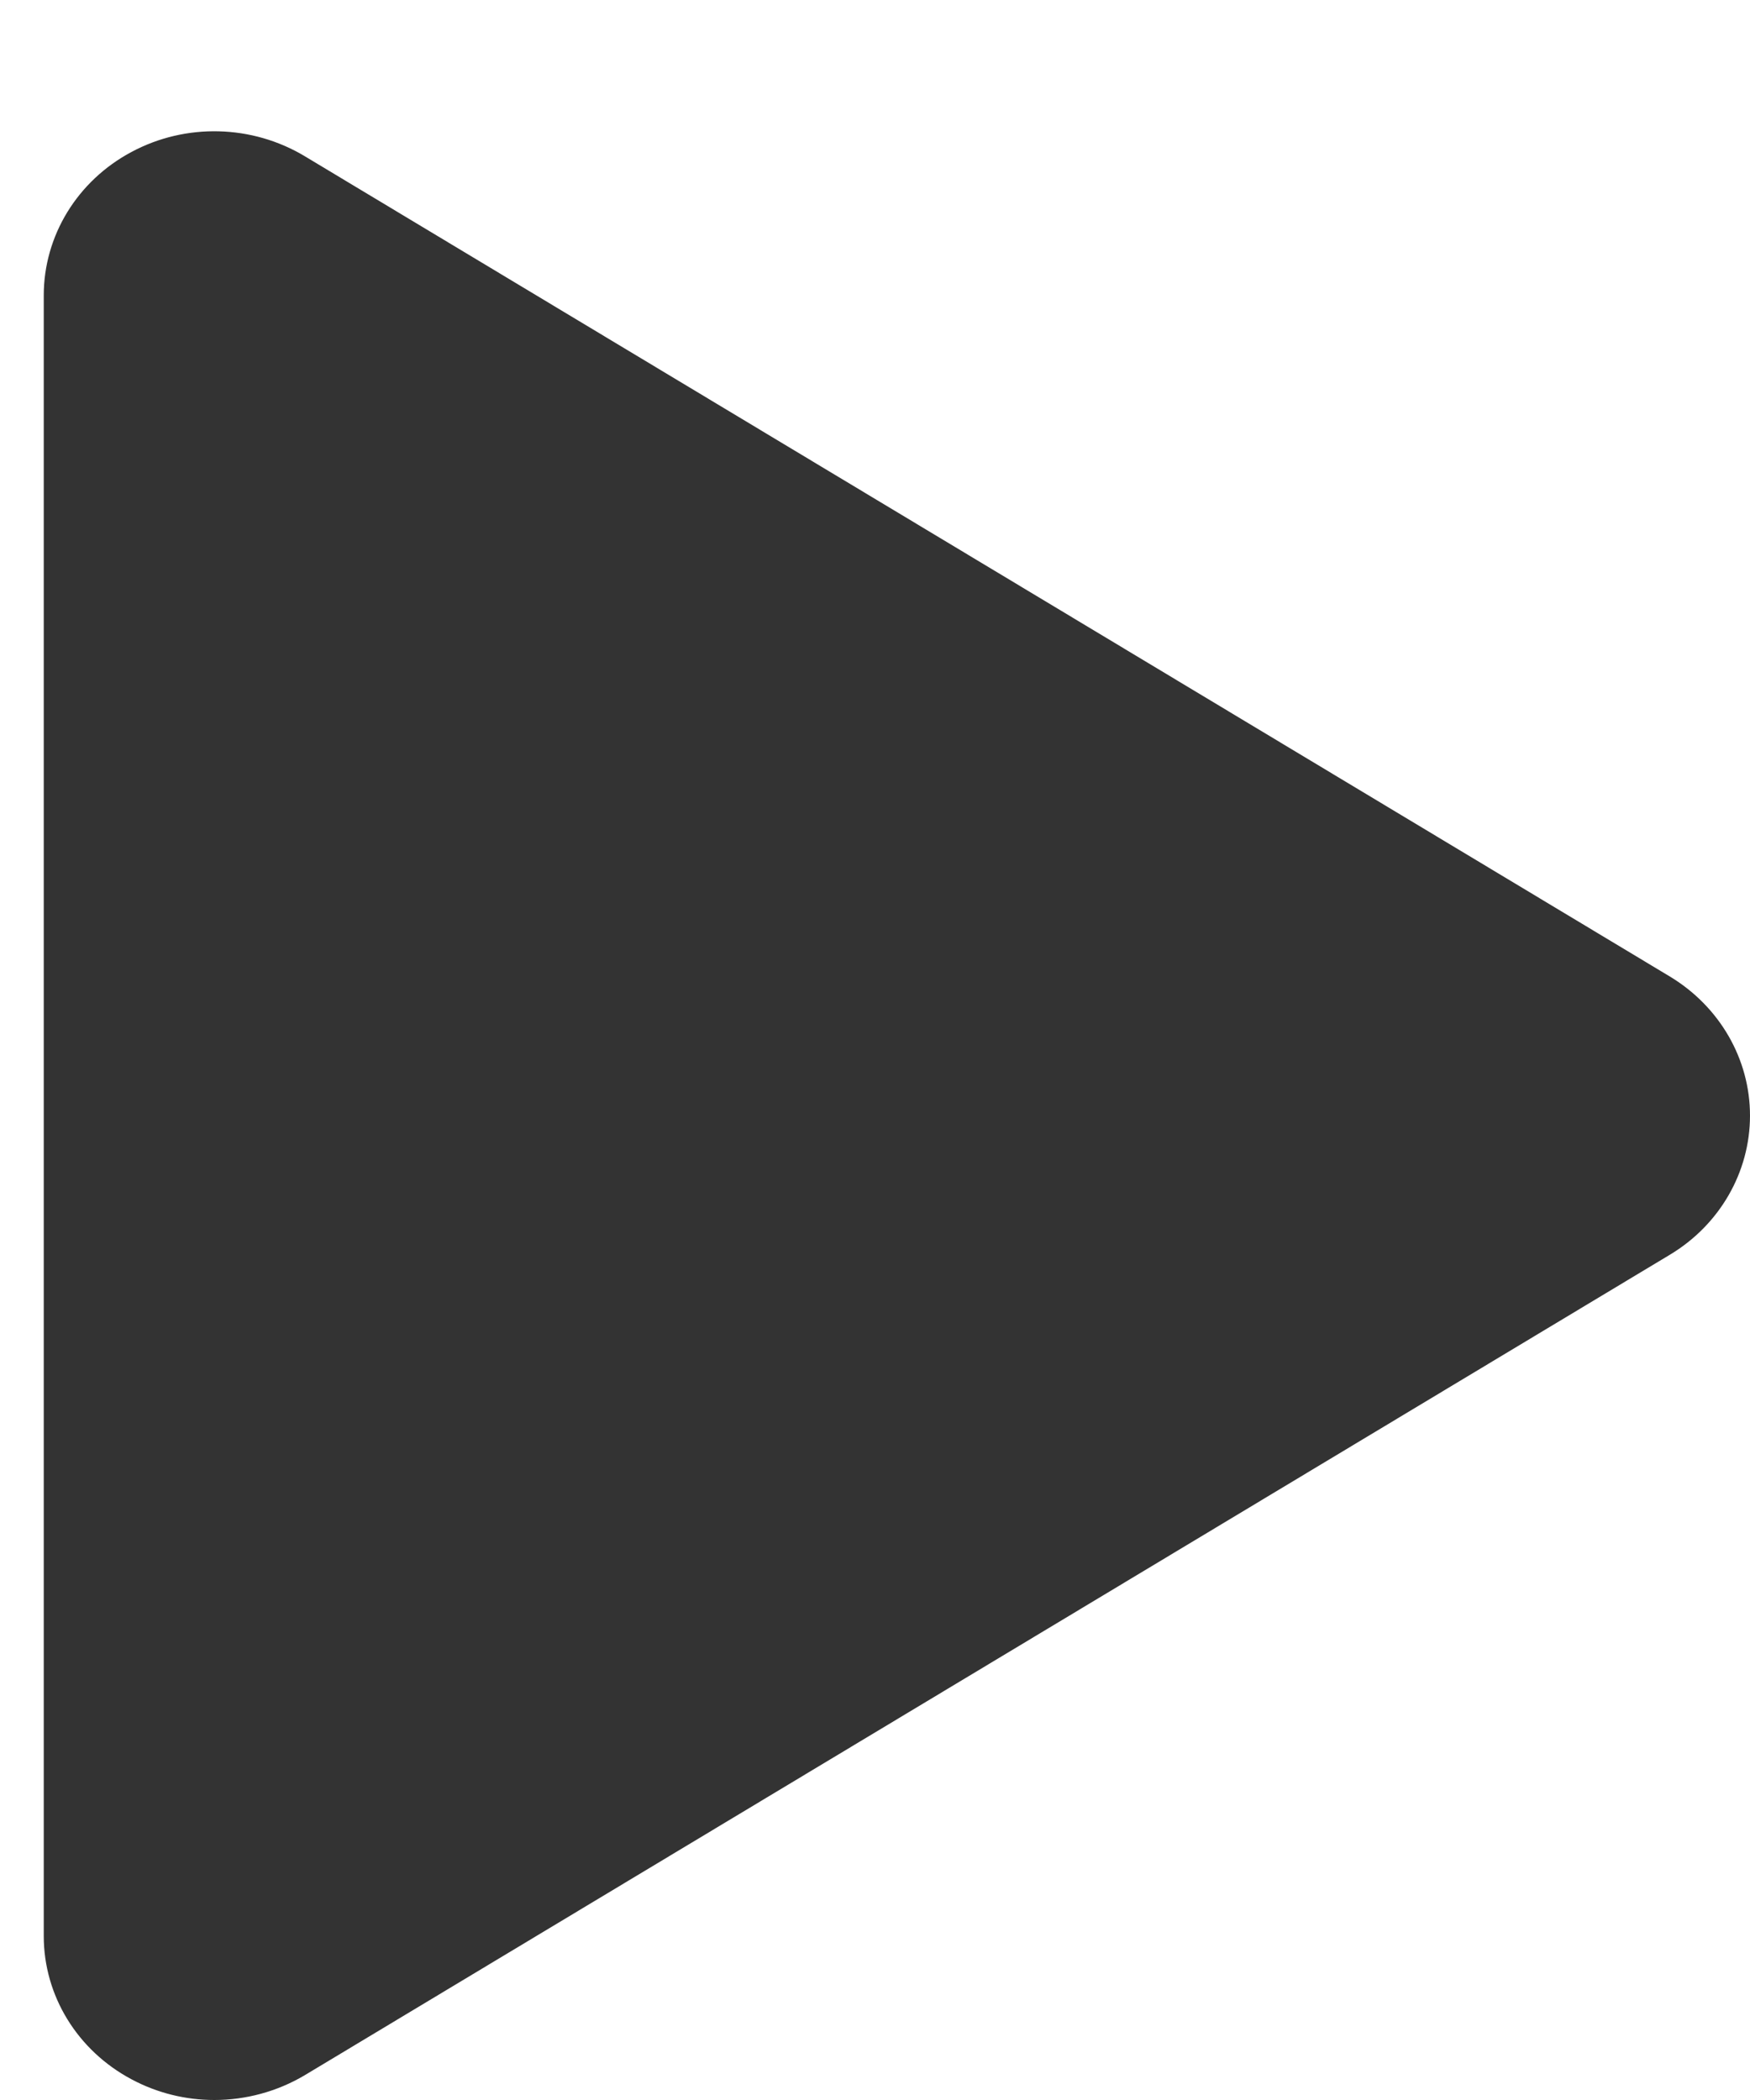 <?xml version="1.0" encoding="UTF-8"?>
<svg width="10px" height="12px" viewBox="0 0 10 12" version="1.1" xmlns="http://www.w3.org/2000/svg" xmlns:xlink="http://www.w3.org/1999/xlink">
    <!-- Generator: Sketch 52.6 (67491) - http://www.bohemiancoding.com/sketch -->
    <title>Path</title>
    <desc>Created with Sketch.</desc>
    <g id="Symbols" stroke="none" stroke-width="1" fill="none" fill-rule="evenodd" fill-opacity="0.8">
        <g id="Play_Icon" transform="translate(-8, -6)" fill="#000000" fill-rule="nonzero">
            <g id="Path">
                <path d="M17.542,13.17 L9.742,17.858 C9.584,17.952 9.404,18 9.225,18 C9.062,18 8.9,17.961 8.752,17.882 C8.442,17.717 8.25,17.404 8.25,17.063 L8.25,7.688 C8.25,7.347 8.442,7.033 8.752,6.868 C9.062,6.702 9.441,6.712 9.742,6.893 L17.542,11.58 C17.827,11.752 18,12.052 18,12.375 C18,12.698 17.827,12.999 17.542,13.17 Z"></path>
            </g>
        </g>
    </g>
</svg>